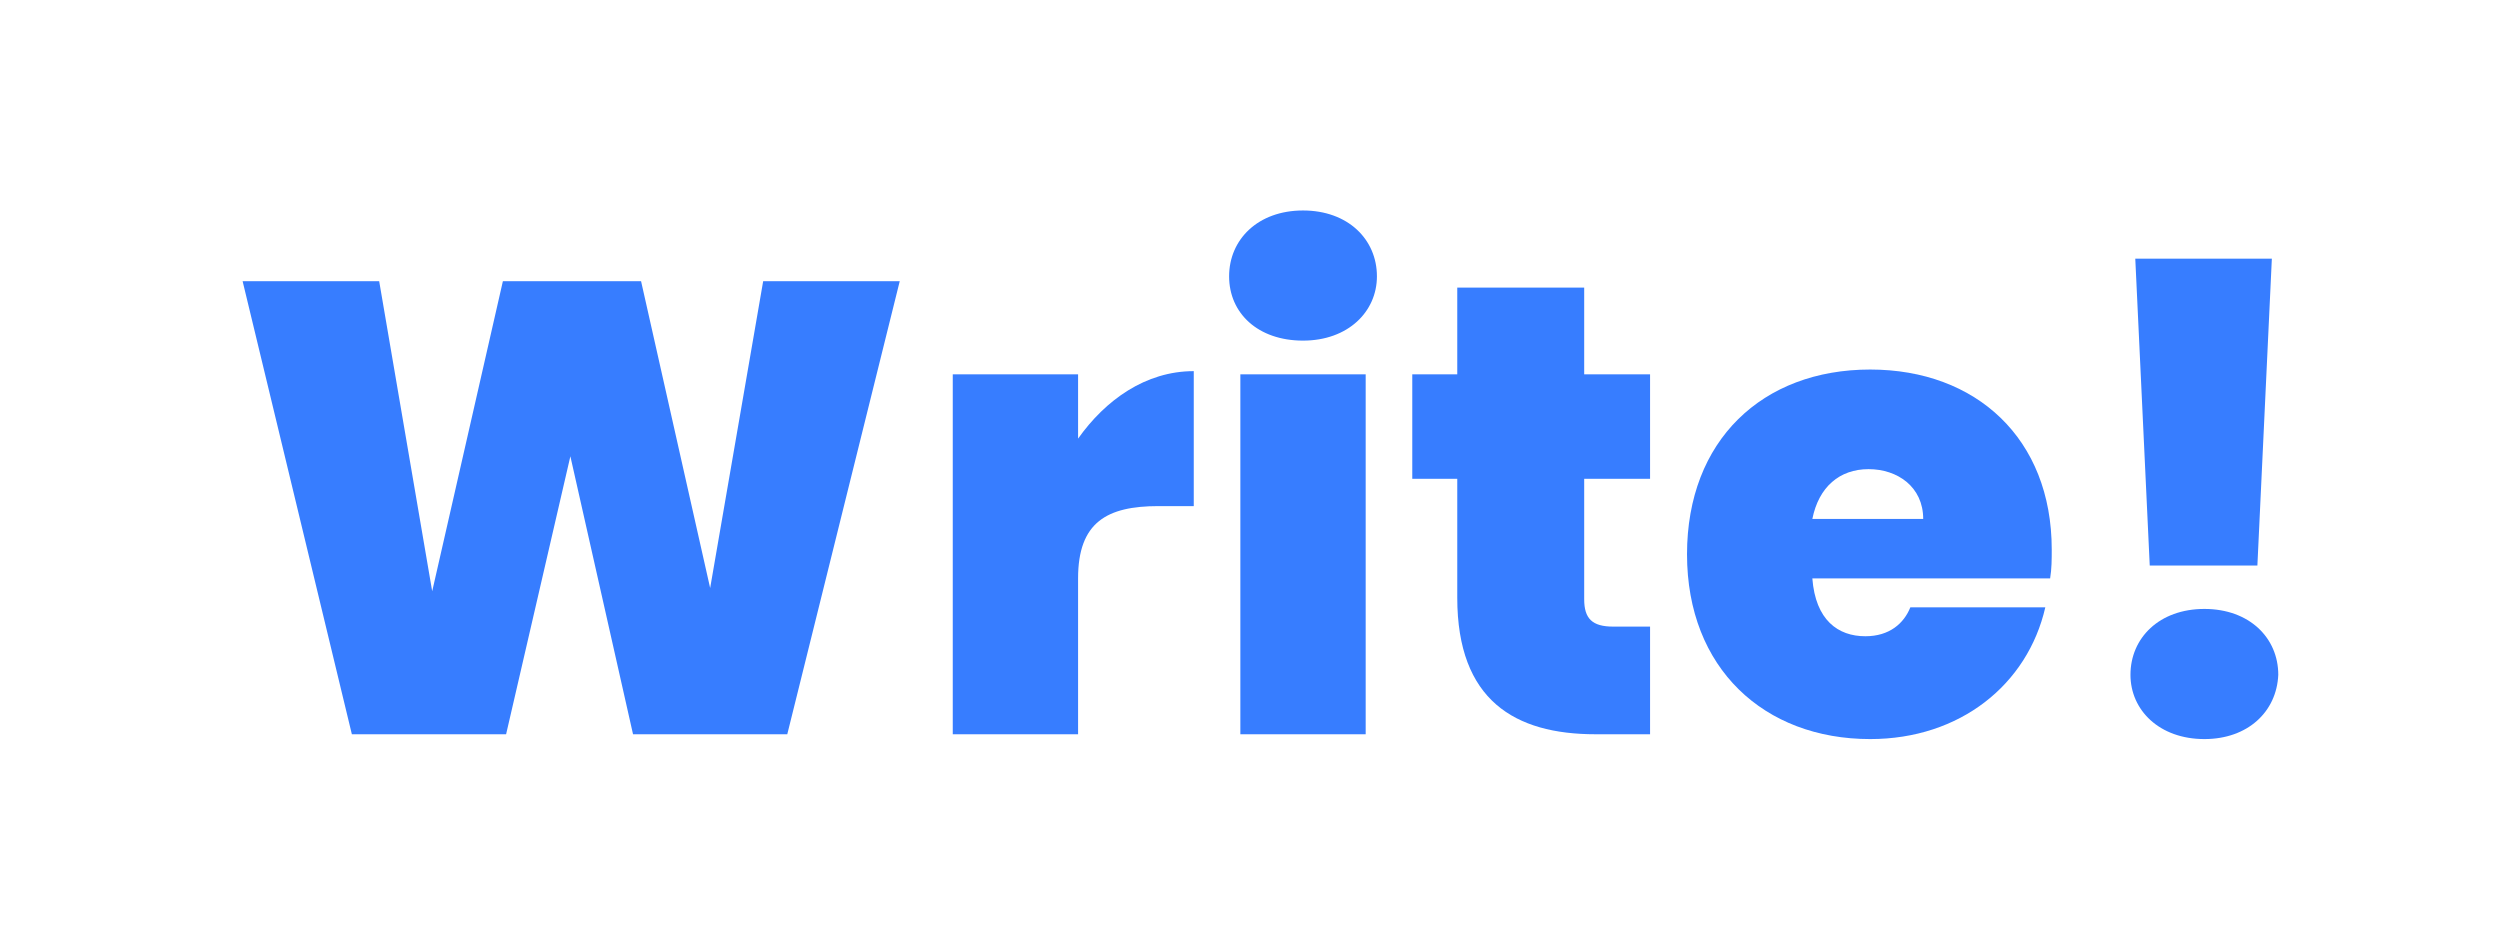 <svg xmlns="http://www.w3.org/2000/svg" xmlns:xlink="http://www.w3.org/1999/xlink" id="Layer_1" x="0" y="0" version="1.1" viewBox="0 0 155.6 59.2" xml:space="preserve" style="enable-background:new 0 0 155.6 59.2"><style type="text/css">.st0{fill:#377dff}</style><g><path d="M15.1,17.5h8.5l3.3,19.3l4.4-19.3h8.6l4.3,19.1l3.3-19.1H56L49,45.7h-9.6l-3.9-17.3l-4,17.3h-9.6L15.1,17.5z" class="st0"/><path d="M67.1,45.7h-7.8V23.3h7.8v4c1.7-2.4,4.2-4.2,7.2-4.2v8.4h-2.2c-3.2,0-5,1-5,4.5V45.7z" class="st0"/><path d="M76.5,17.2c0-2.3,1.8-4.1,4.6-4.1c2.8,0,4.6,1.8,4.6,4.1c0,2.2-1.8,4-4.6,4C78.3,21.2,76.5,19.5,76.5,17.2z M77.2,23.3H85v22.4h-7.8V23.3z" class="st0"/><path d="M90.7,29.8h-2.8v-6.5h2.8v-5.4h7.9v5.4h4.1v6.5h-4.1v7.5c0,1.2,0.5,1.7,1.8,1.7h2.3v6.7h-3.4 c-5,0-8.6-2.1-8.6-8.5V29.8z" class="st0"/><path d="M116.4,46c-6.6,0-11.4-4.4-11.4-11.5c0-7.1,4.7-11.5,11.4-11.5c6.6,0,11.3,4.3,11.3,11.2c0,0.6,0,1.2-0.1,1.8 h-14.8c0.2,2.6,1.6,3.6,3.3,3.6c1.5,0,2.4-0.8,2.8-1.8h8.4C126.2,42.6,122,46,116.4,46z M112.8,32.3h6.9c0-2-1.6-3.1-3.4-3.1 C114.5,29.2,113.2,30.3,112.8,32.3z" class="st0"/><path d="M137.2,46c-2.8,0-4.6-1.8-4.6-4c0-2.3,1.8-4.1,4.6-4.1c2.8,0,4.6,1.8,4.6,4.1C141.7,44.3,139.9,46,137.2,46z M132.9,16.1h8.5l-0.9,19.1h-6.7L132.9,16.1z" class="st0"/></g></svg>